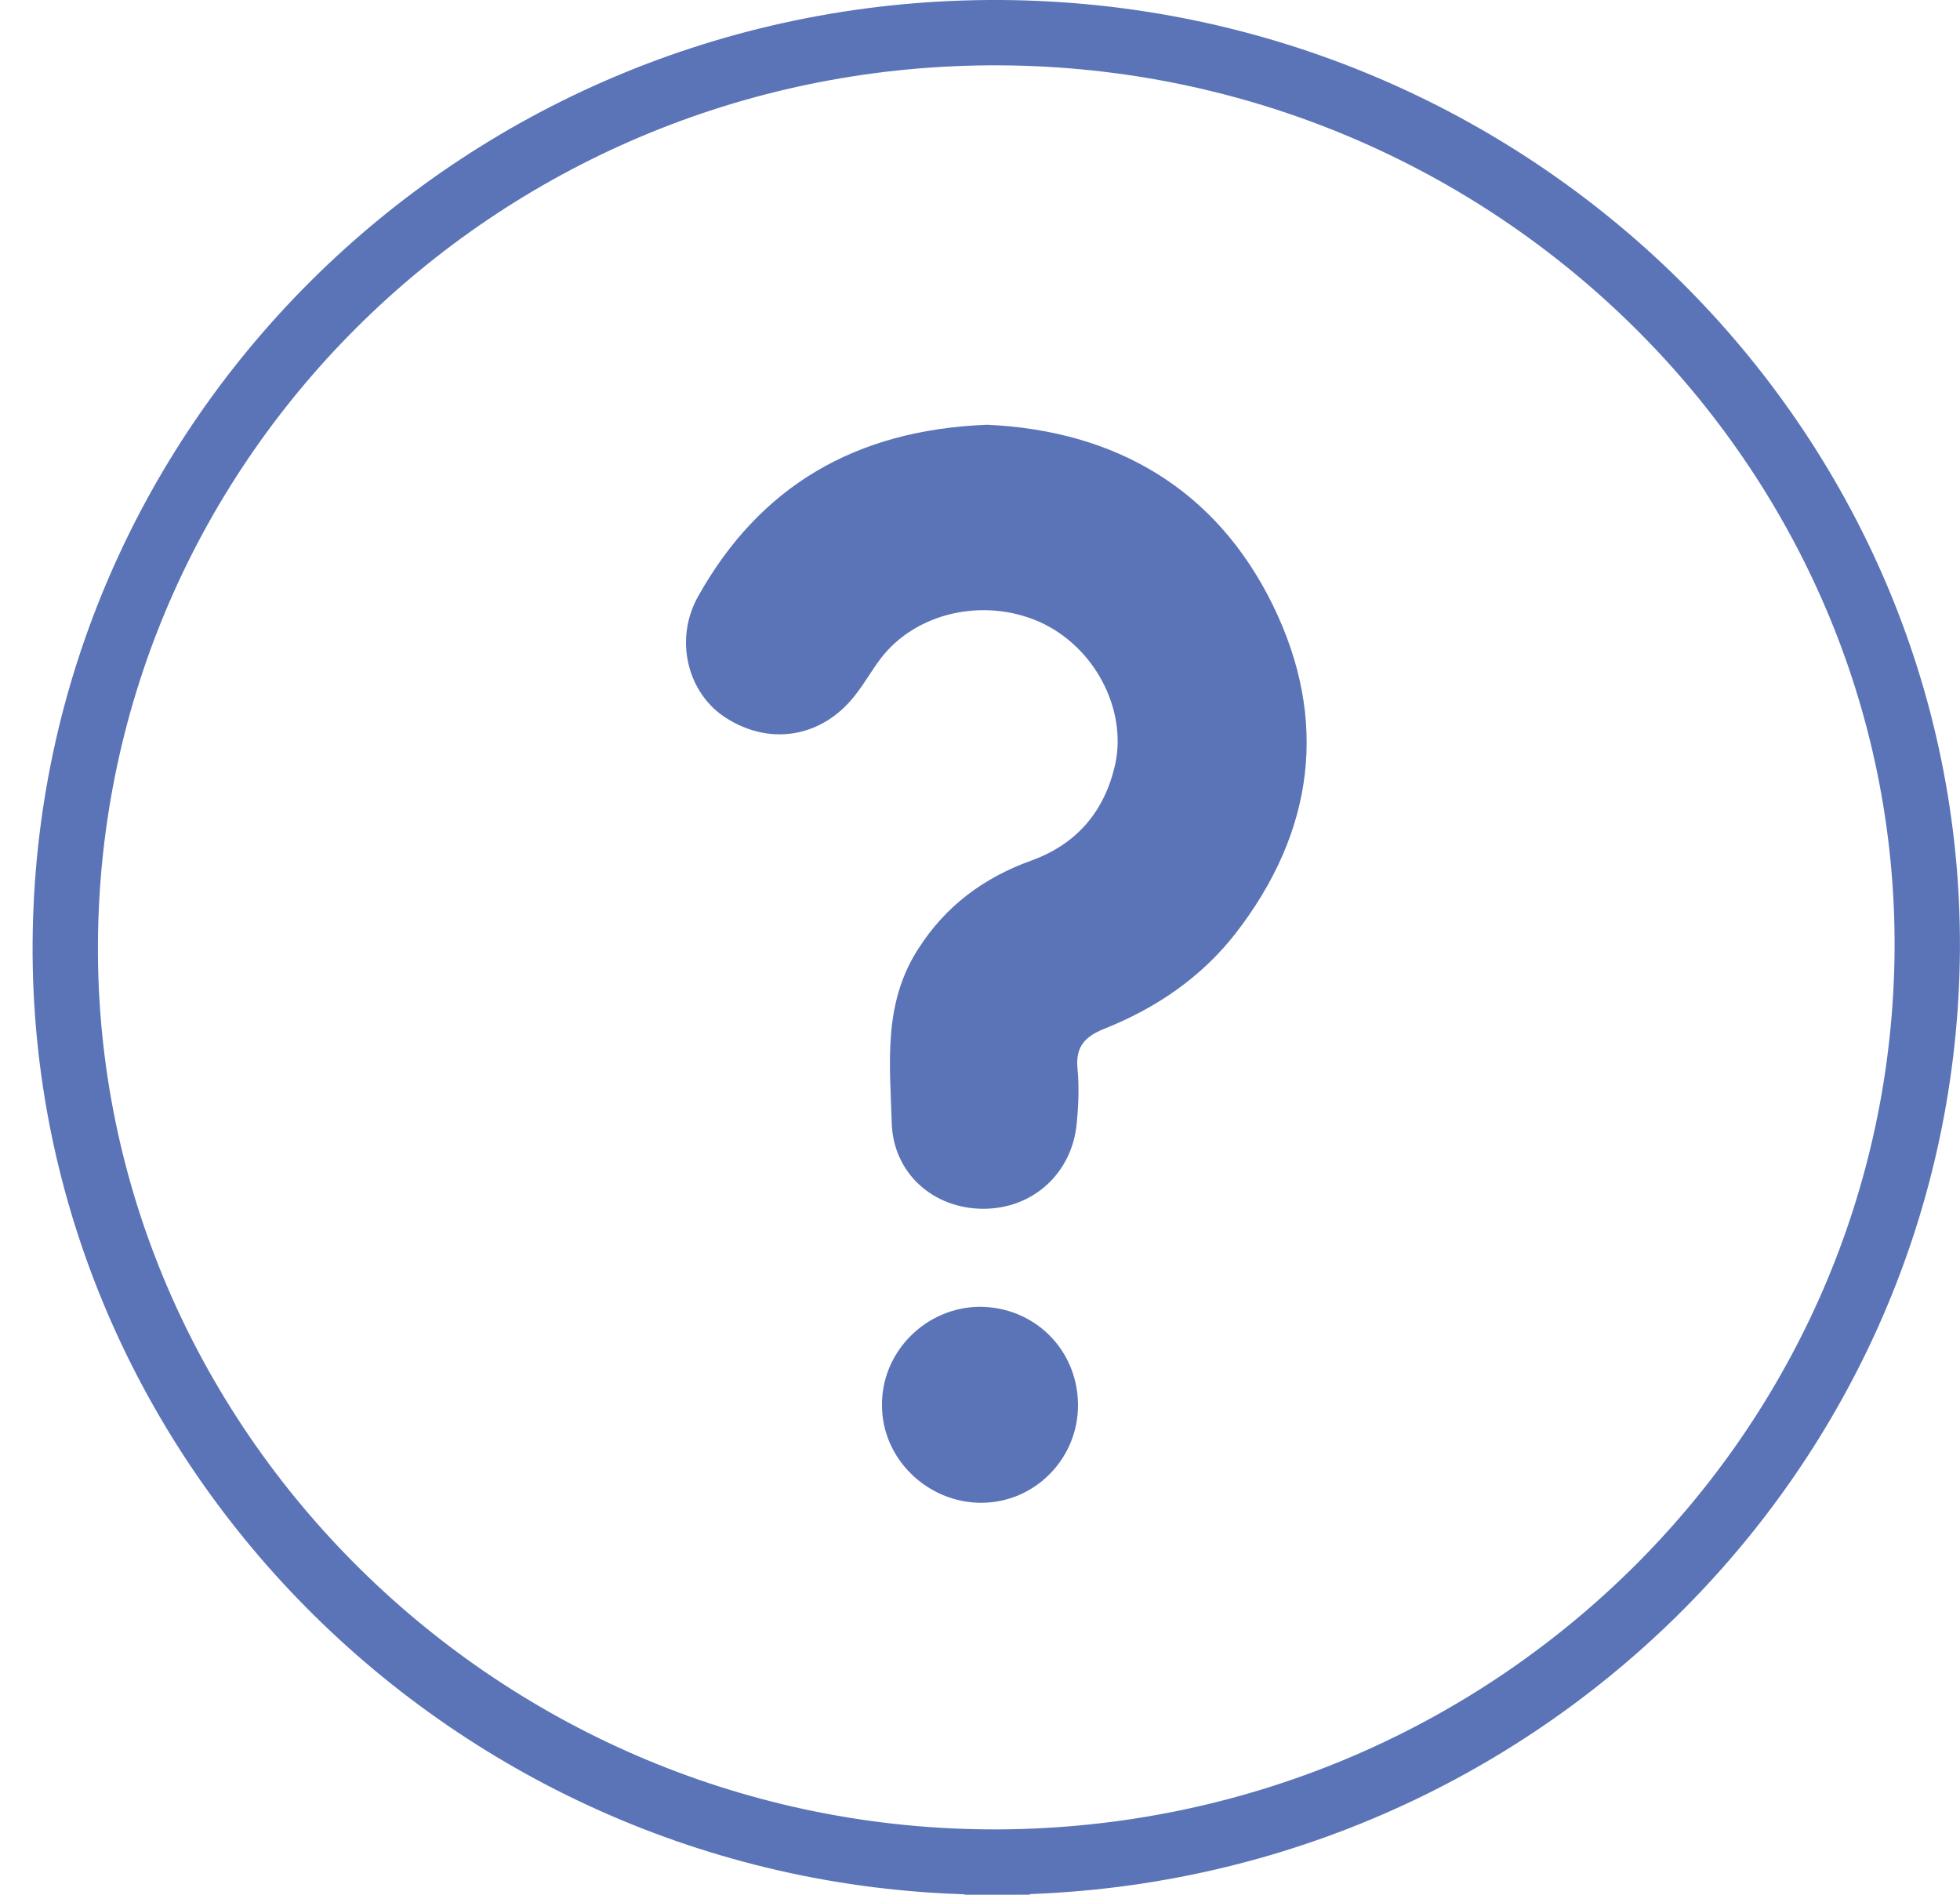 <svg width="60" height="58" viewBox="0 0 60 58" fill="none" xmlns="http://www.w3.org/2000/svg">
<path d="M30.527 57C14.776 57.04 1.917 44.314 1.998 28.891L1.998 28.891C2.08 13.4 14.857 0.92 30.61 1C46.327 1.081 59.06 13.709 58.998 29.028C58.916 44.437 46.22 56.94 30.527 57ZM30.527 57C30.527 57 30.527 57 30.528 57L30.53 58L30.526 57C30.526 57 30.527 57 30.527 57Z" stroke="#5A74B7" stroke-width="2"/>
<path d="M30.212 13.002C34.158 13.178 37.236 14.978 38.974 18.543C40.676 22.037 40.241 25.461 37.815 28.584C36.765 29.925 35.389 30.861 33.796 31.496C33.217 31.726 32.928 32.043 32.982 32.678C33.036 33.225 33.018 33.79 32.964 34.355C32.837 35.89 31.642 37.002 30.103 37.002C28.565 37.002 27.334 35.908 27.297 34.355C27.243 32.555 27.026 30.72 28.112 29.043C28.945 27.737 30.103 26.872 31.57 26.343C32.982 25.831 33.815 24.826 34.14 23.396C34.502 21.702 33.507 19.796 31.823 19.037C30.103 18.278 28.021 18.755 26.953 20.167C26.7 20.502 26.501 20.855 26.247 21.19C25.27 22.531 23.659 22.867 22.265 22.002C21.052 21.261 20.617 19.584 21.378 18.243C23.26 14.89 26.175 13.161 30.212 13.002Z" fill="#5A74B7"/>
<path d="M33 42.983C33.019 44.644 31.679 46.002 30.038 46.002C28.396 46.002 27 44.662 27 43.021C26.981 41.379 28.34 40.021 29.981 40.002C31.66 40.002 32.981 41.304 33 42.983Z" fill="#5A74B7"/>
</svg>

